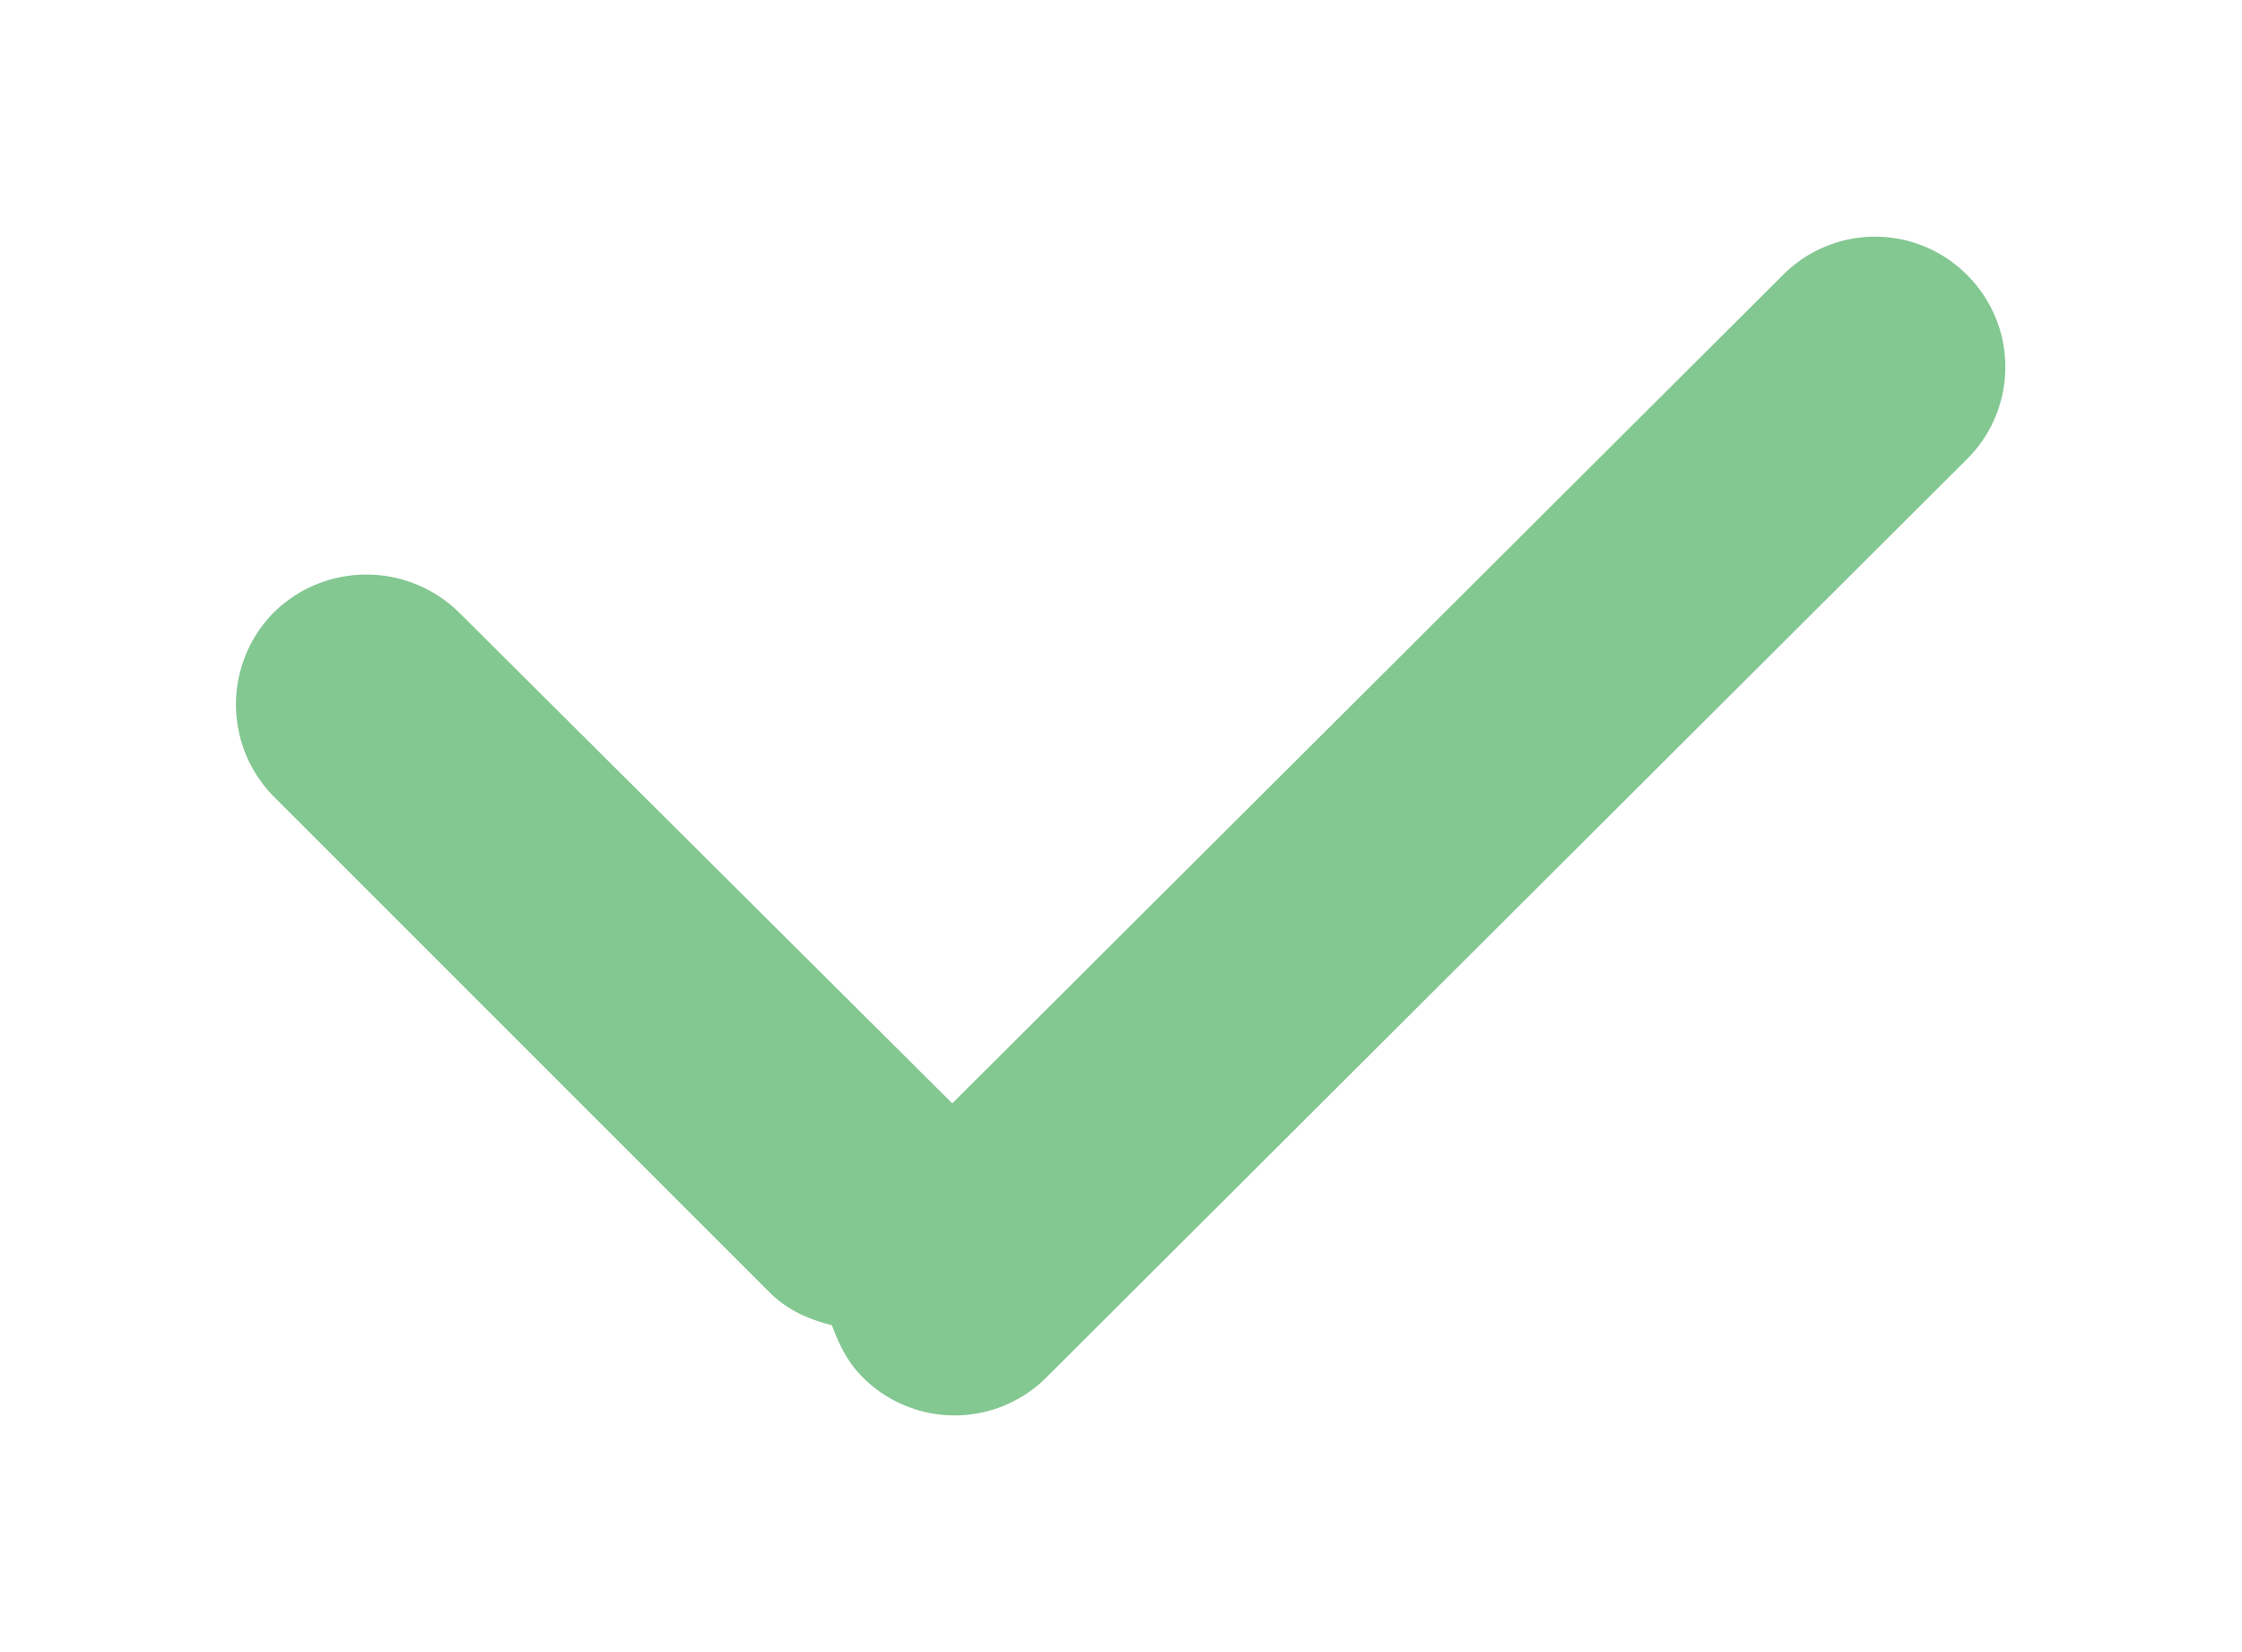 <svg xmlns="http://www.w3.org/2000/svg" xmlns:xlink="http://www.w3.org/1999/xlink" width="19" height="14" viewBox="0 0 19 14"><defs><path id="a" d="M1104.67 892.89l-7.8 7.78a1.1 1.1 0 0 1-1.56 0c-.13-.13-.2-.28-.26-.44-.2-.05-.38-.13-.53-.28l-4.2-4.2a1.11 1.11 0 0 1 0-1.56 1.12 1.12 0 0 1 1.57 0l4.18 4.16 7.04-7.02a1.1 1.1 0 0 1 1.56 0 1.1 1.1 0 0 1 0 1.56z"/></defs><g transform="translate(-1088 -889)"><use fill="#83c791" xlink:href="#a"/></g></svg>